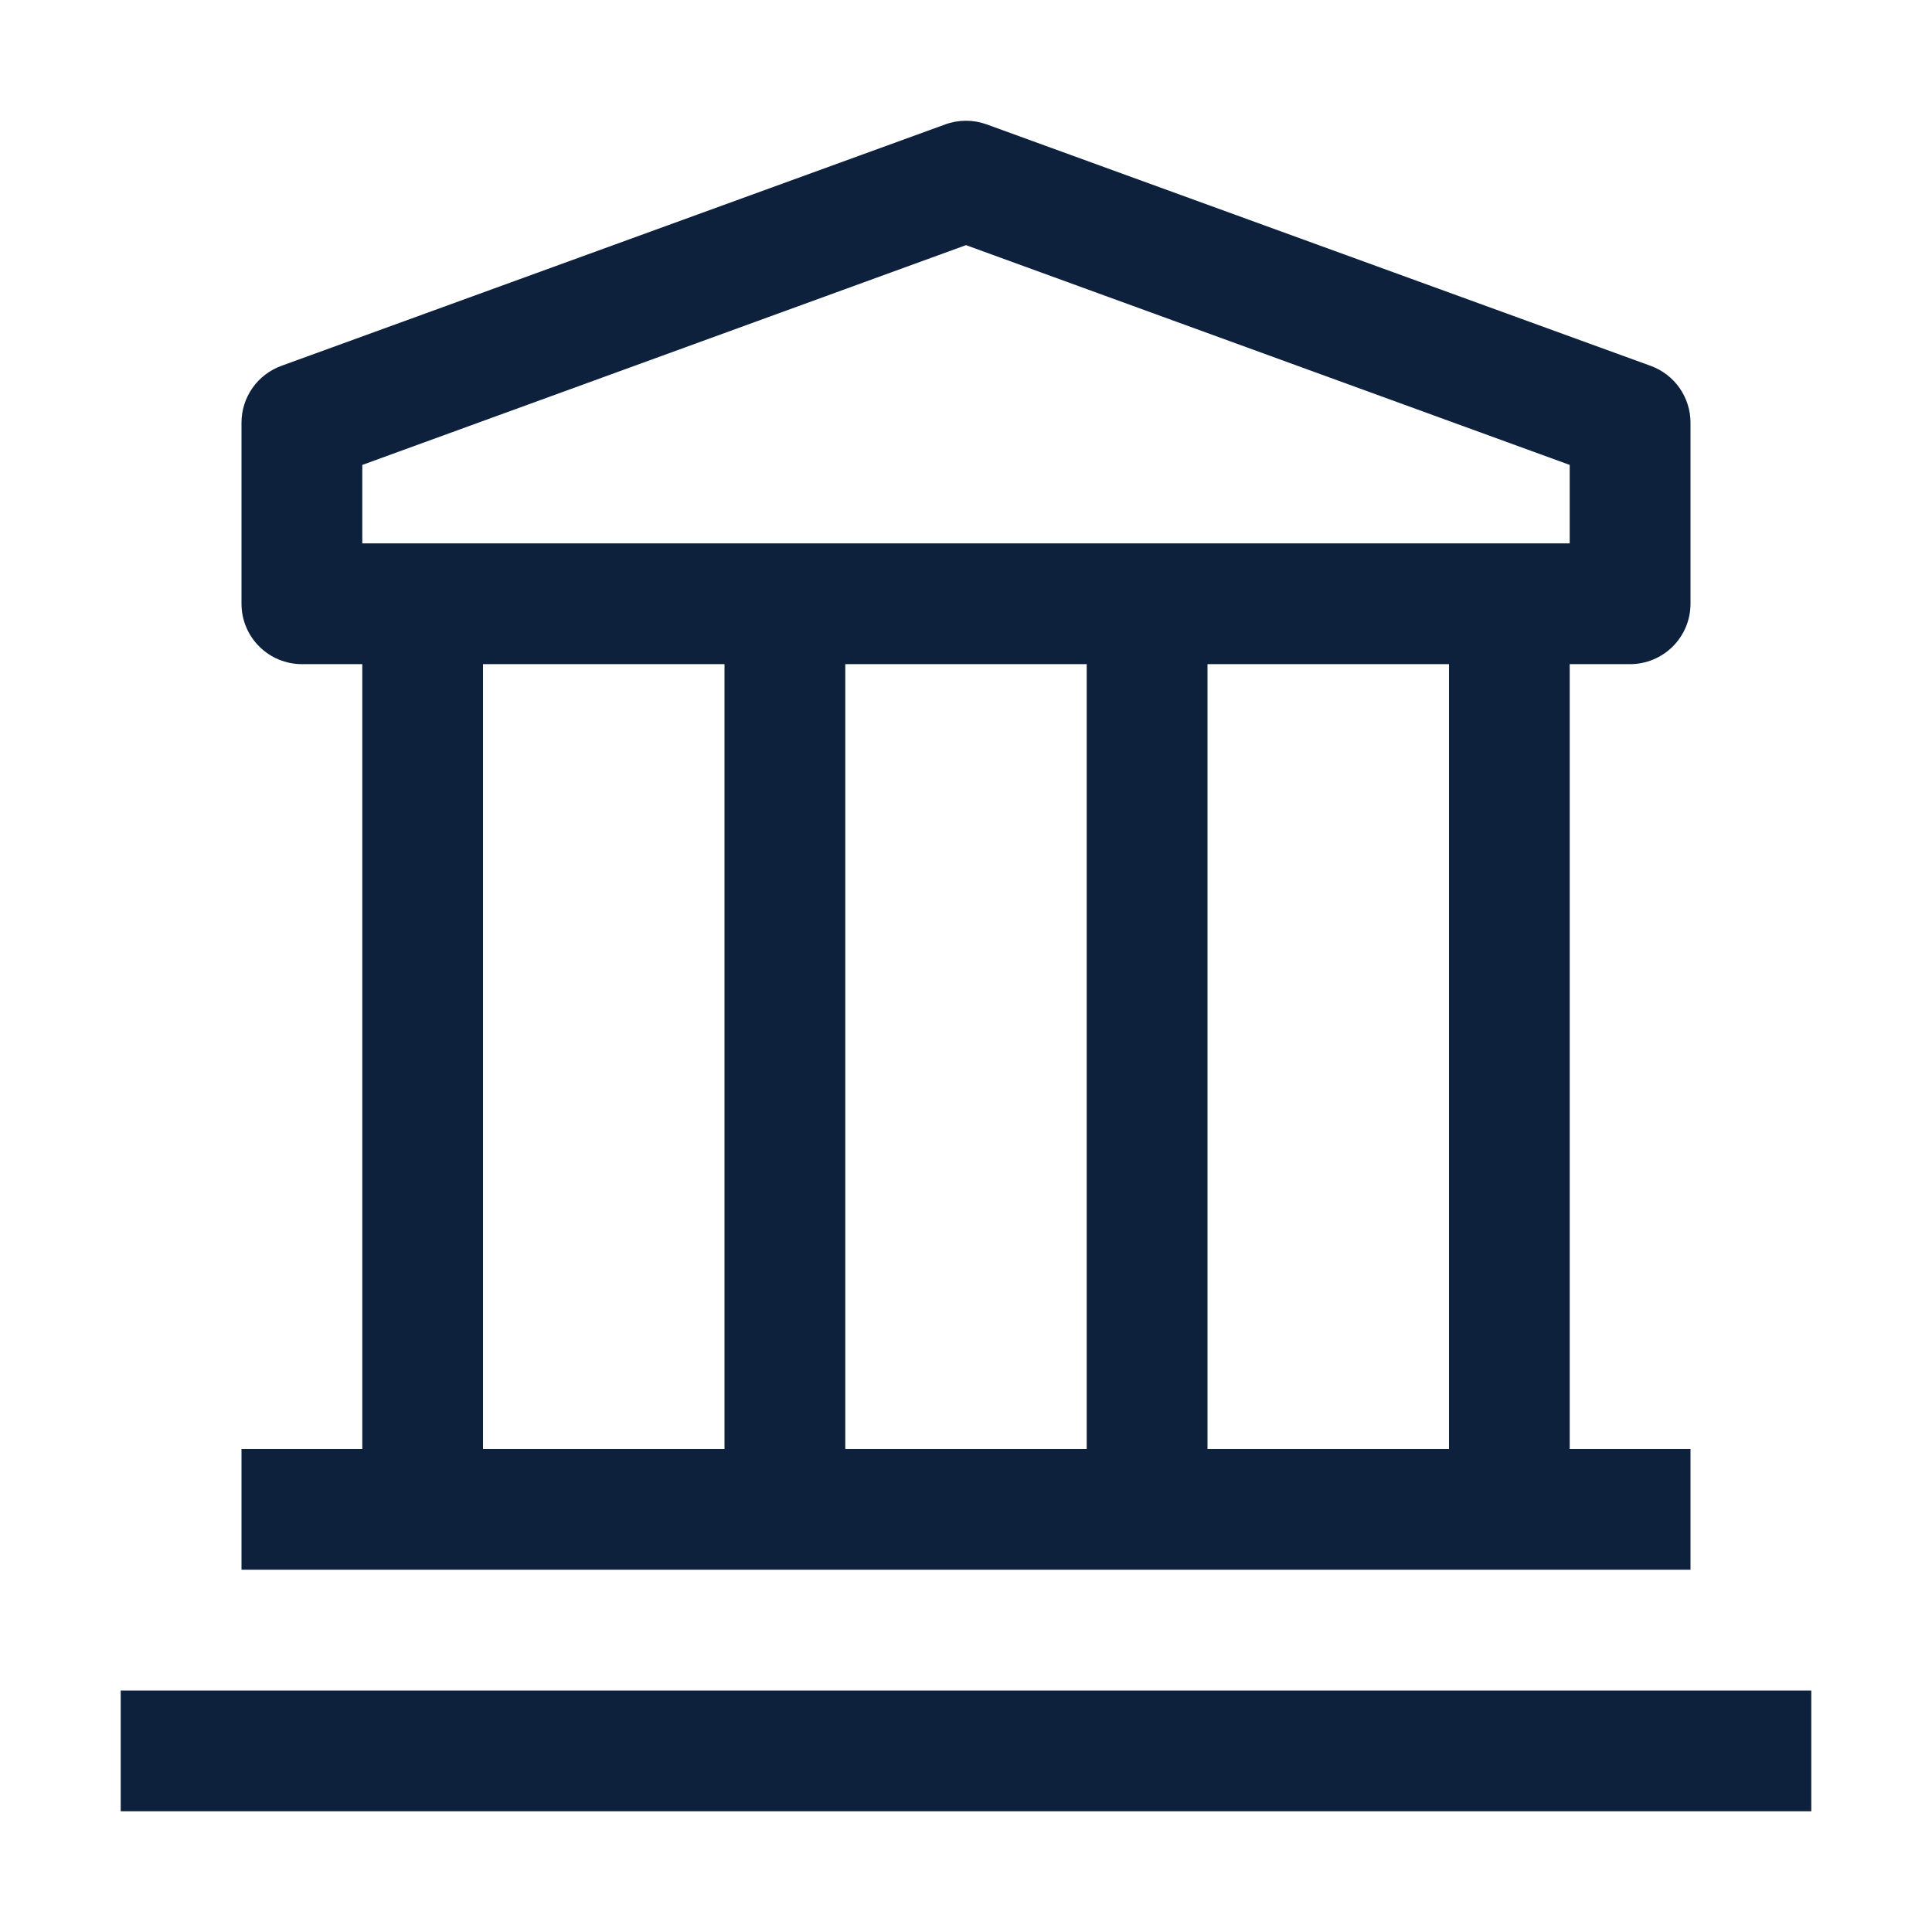 <svg width="25" height="25" viewBox="0 0 25 25" fill="none" xmlns="http://www.w3.org/2000/svg">
<path d="M1.562 21.875H23.438V23.438H1.562V21.875ZM21.094 8.594C21.301 8.594 21.5 8.511 21.646 8.365C21.793 8.218 21.875 8.02 21.875 7.813V5.469C21.875 5.308 21.825 5.152 21.733 5.02C21.641 4.889 21.51 4.789 21.359 4.734L12.766 1.609C12.594 1.547 12.406 1.547 12.234 1.609L3.641 4.734C3.49 4.789 3.359 4.889 3.267 5.02C3.175 5.152 3.125 5.308 3.125 5.469V7.813C3.125 8.02 3.207 8.218 3.354 8.365C3.5 8.511 3.699 8.594 3.906 8.594H4.688V18.75H3.125V20.312H21.875V18.75H20.312V8.594H21.094ZM4.688 6.016L12.5 3.172L20.312 6.016V7.031H4.688V6.016ZM14.062 18.75H10.938V8.594H14.062V18.75ZM6.25 8.594H9.375V18.75H6.25V8.594ZM18.75 18.75H15.625V8.594H18.75V18.75Z" fill="#0D203C"/>
</svg>
